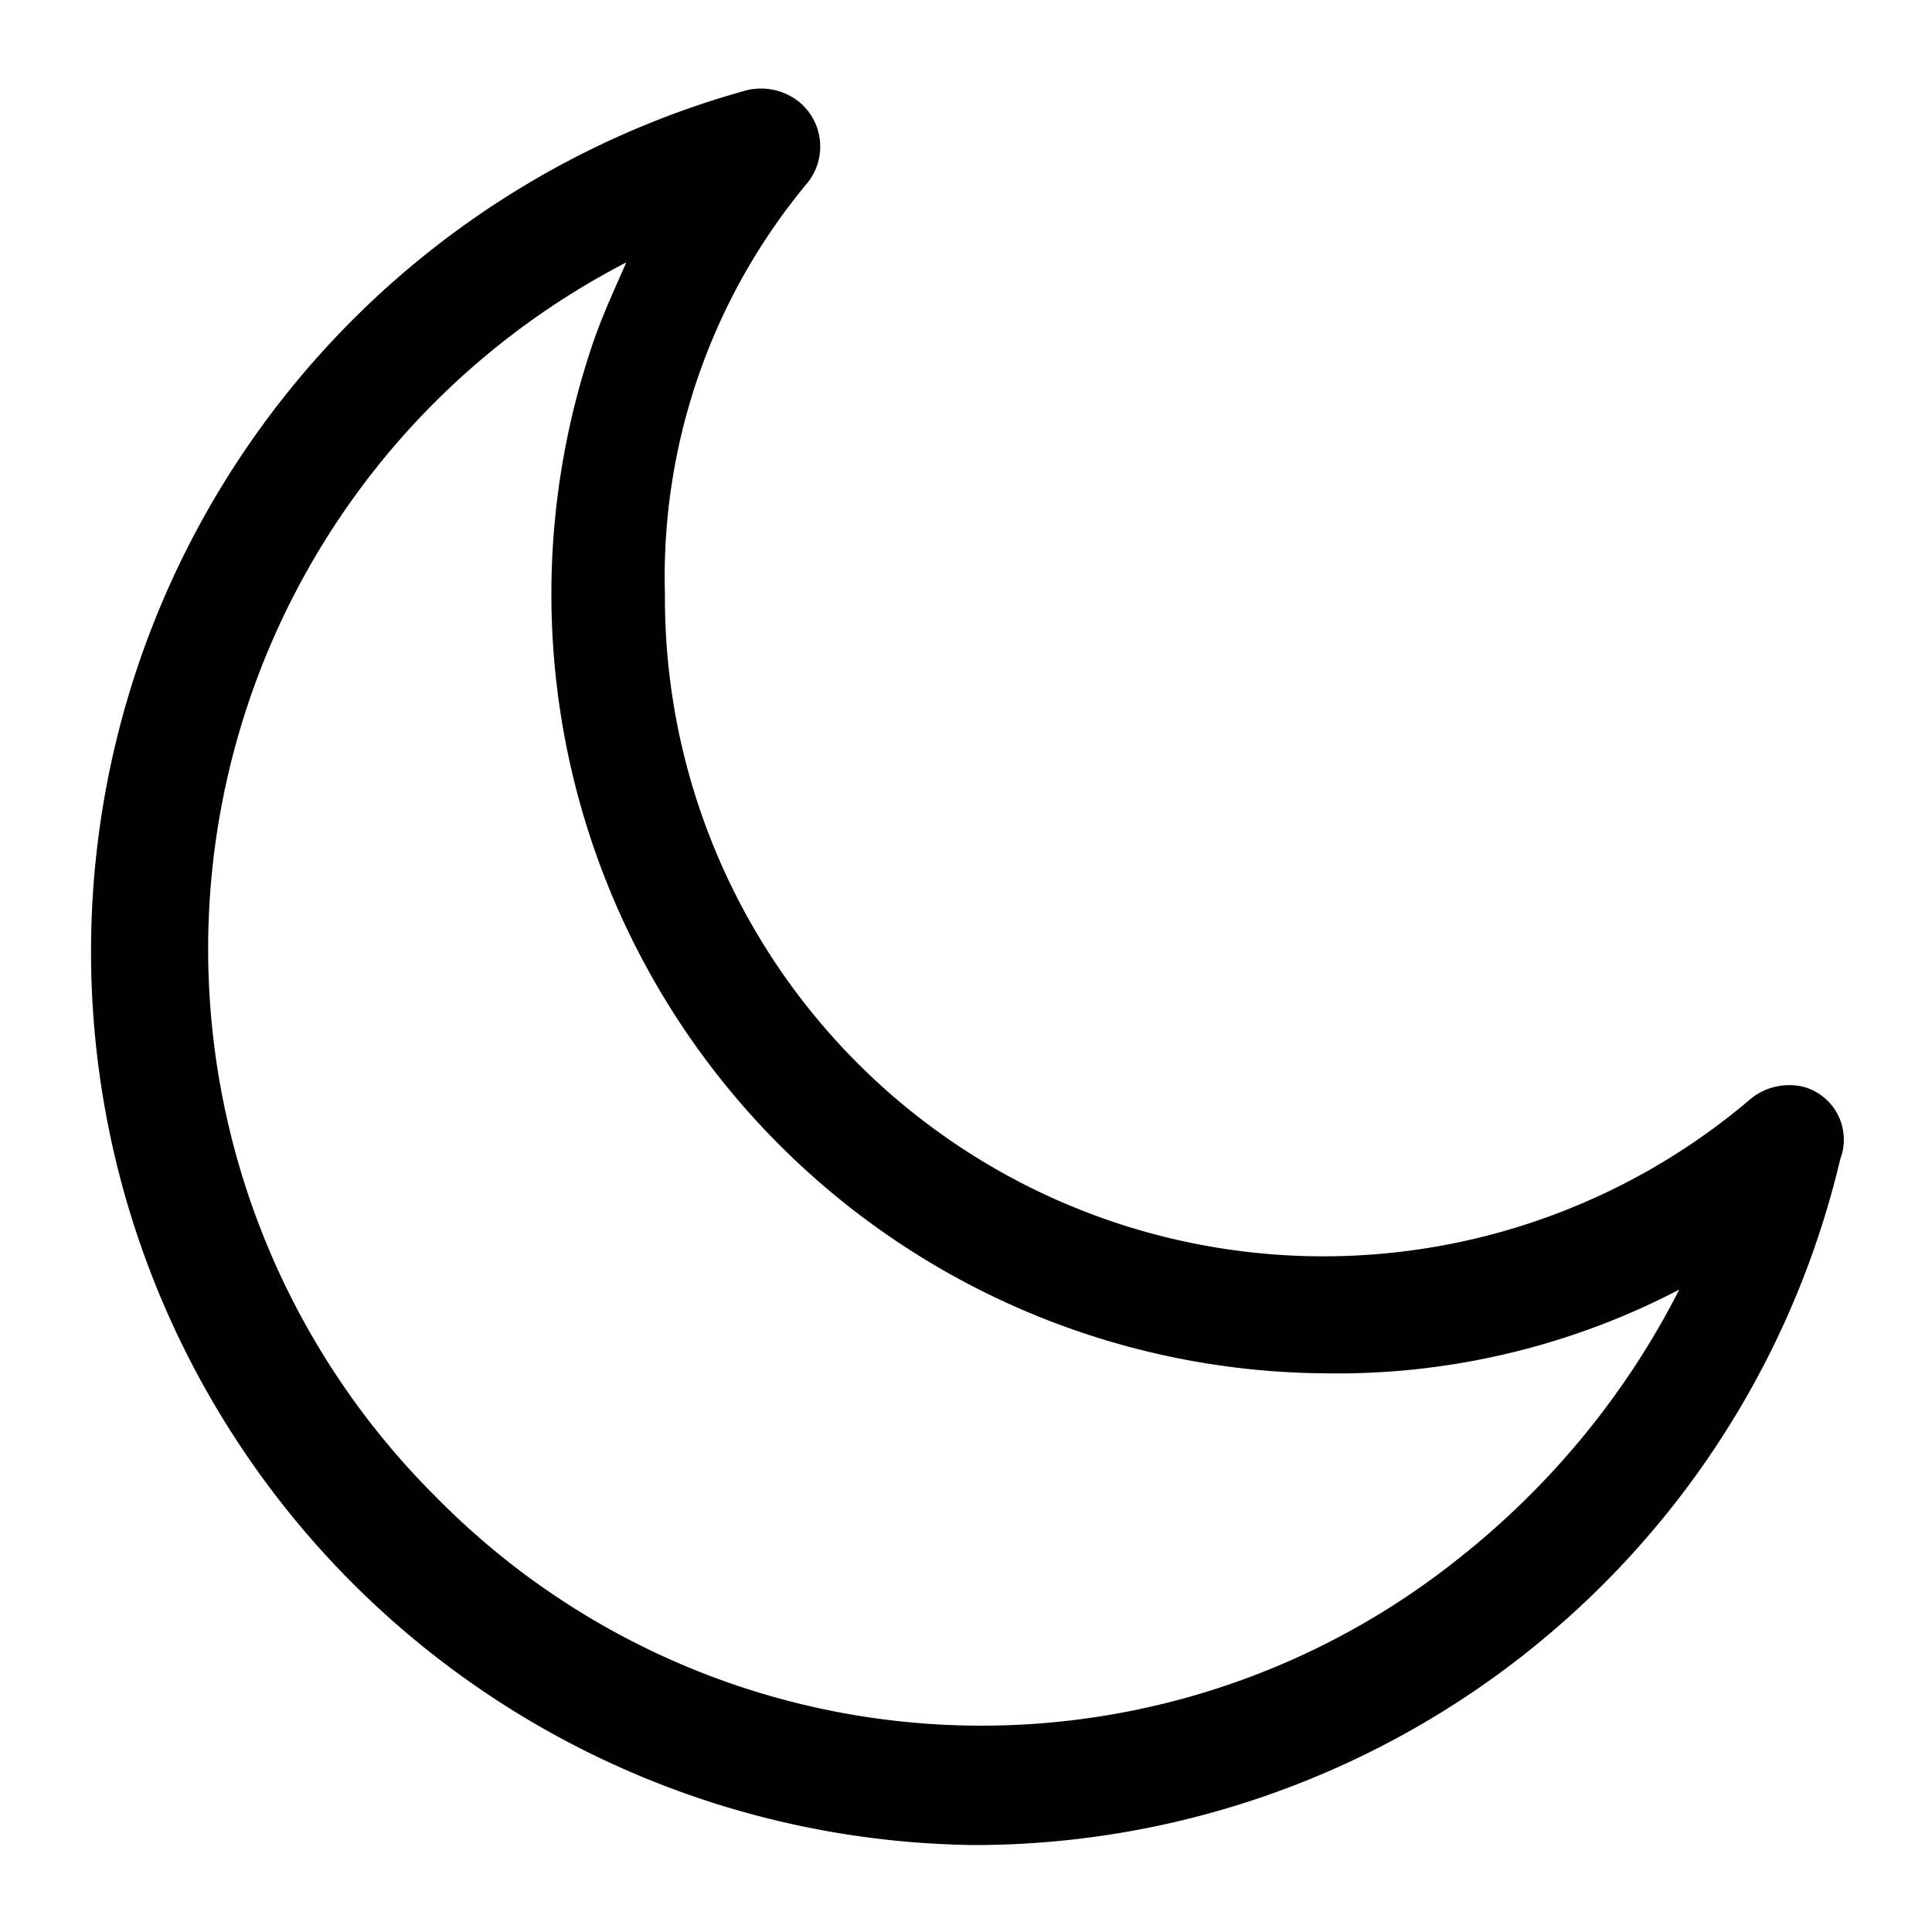 <svg viewBox="0 0 12 12" fill="none" xmlns="http://www.w3.org/2000/svg"><path d="M11.2 6.75a.38.38 0 0 0-.32.07 4.09 4.09 0 0 1-6.75-3.13 3.82 3.82 0 0 1 .89-2.56.36.36 0 0 0-.06-.5.38.38 0 0 0-.32-.07 5.55 5.55 0 0 0 1.42 10.9 5.53 5.53 0 0 0 5.37-4.26.34.34 0 0 0-.23-.45Zm-2.14 2.93a4.75 4.75 0 0 1-6.35-.38 4.8 4.8 0 0 1 1.18-7.67c-.07.16-.14.31-.2.48a4.84 4.84 0 0 0 4.54 6.42 4.59 4.59 0 0 0 2.2-.52c-.33.65-.8 1.22-1.37 1.67Z" fill="currentColor"/></svg>
